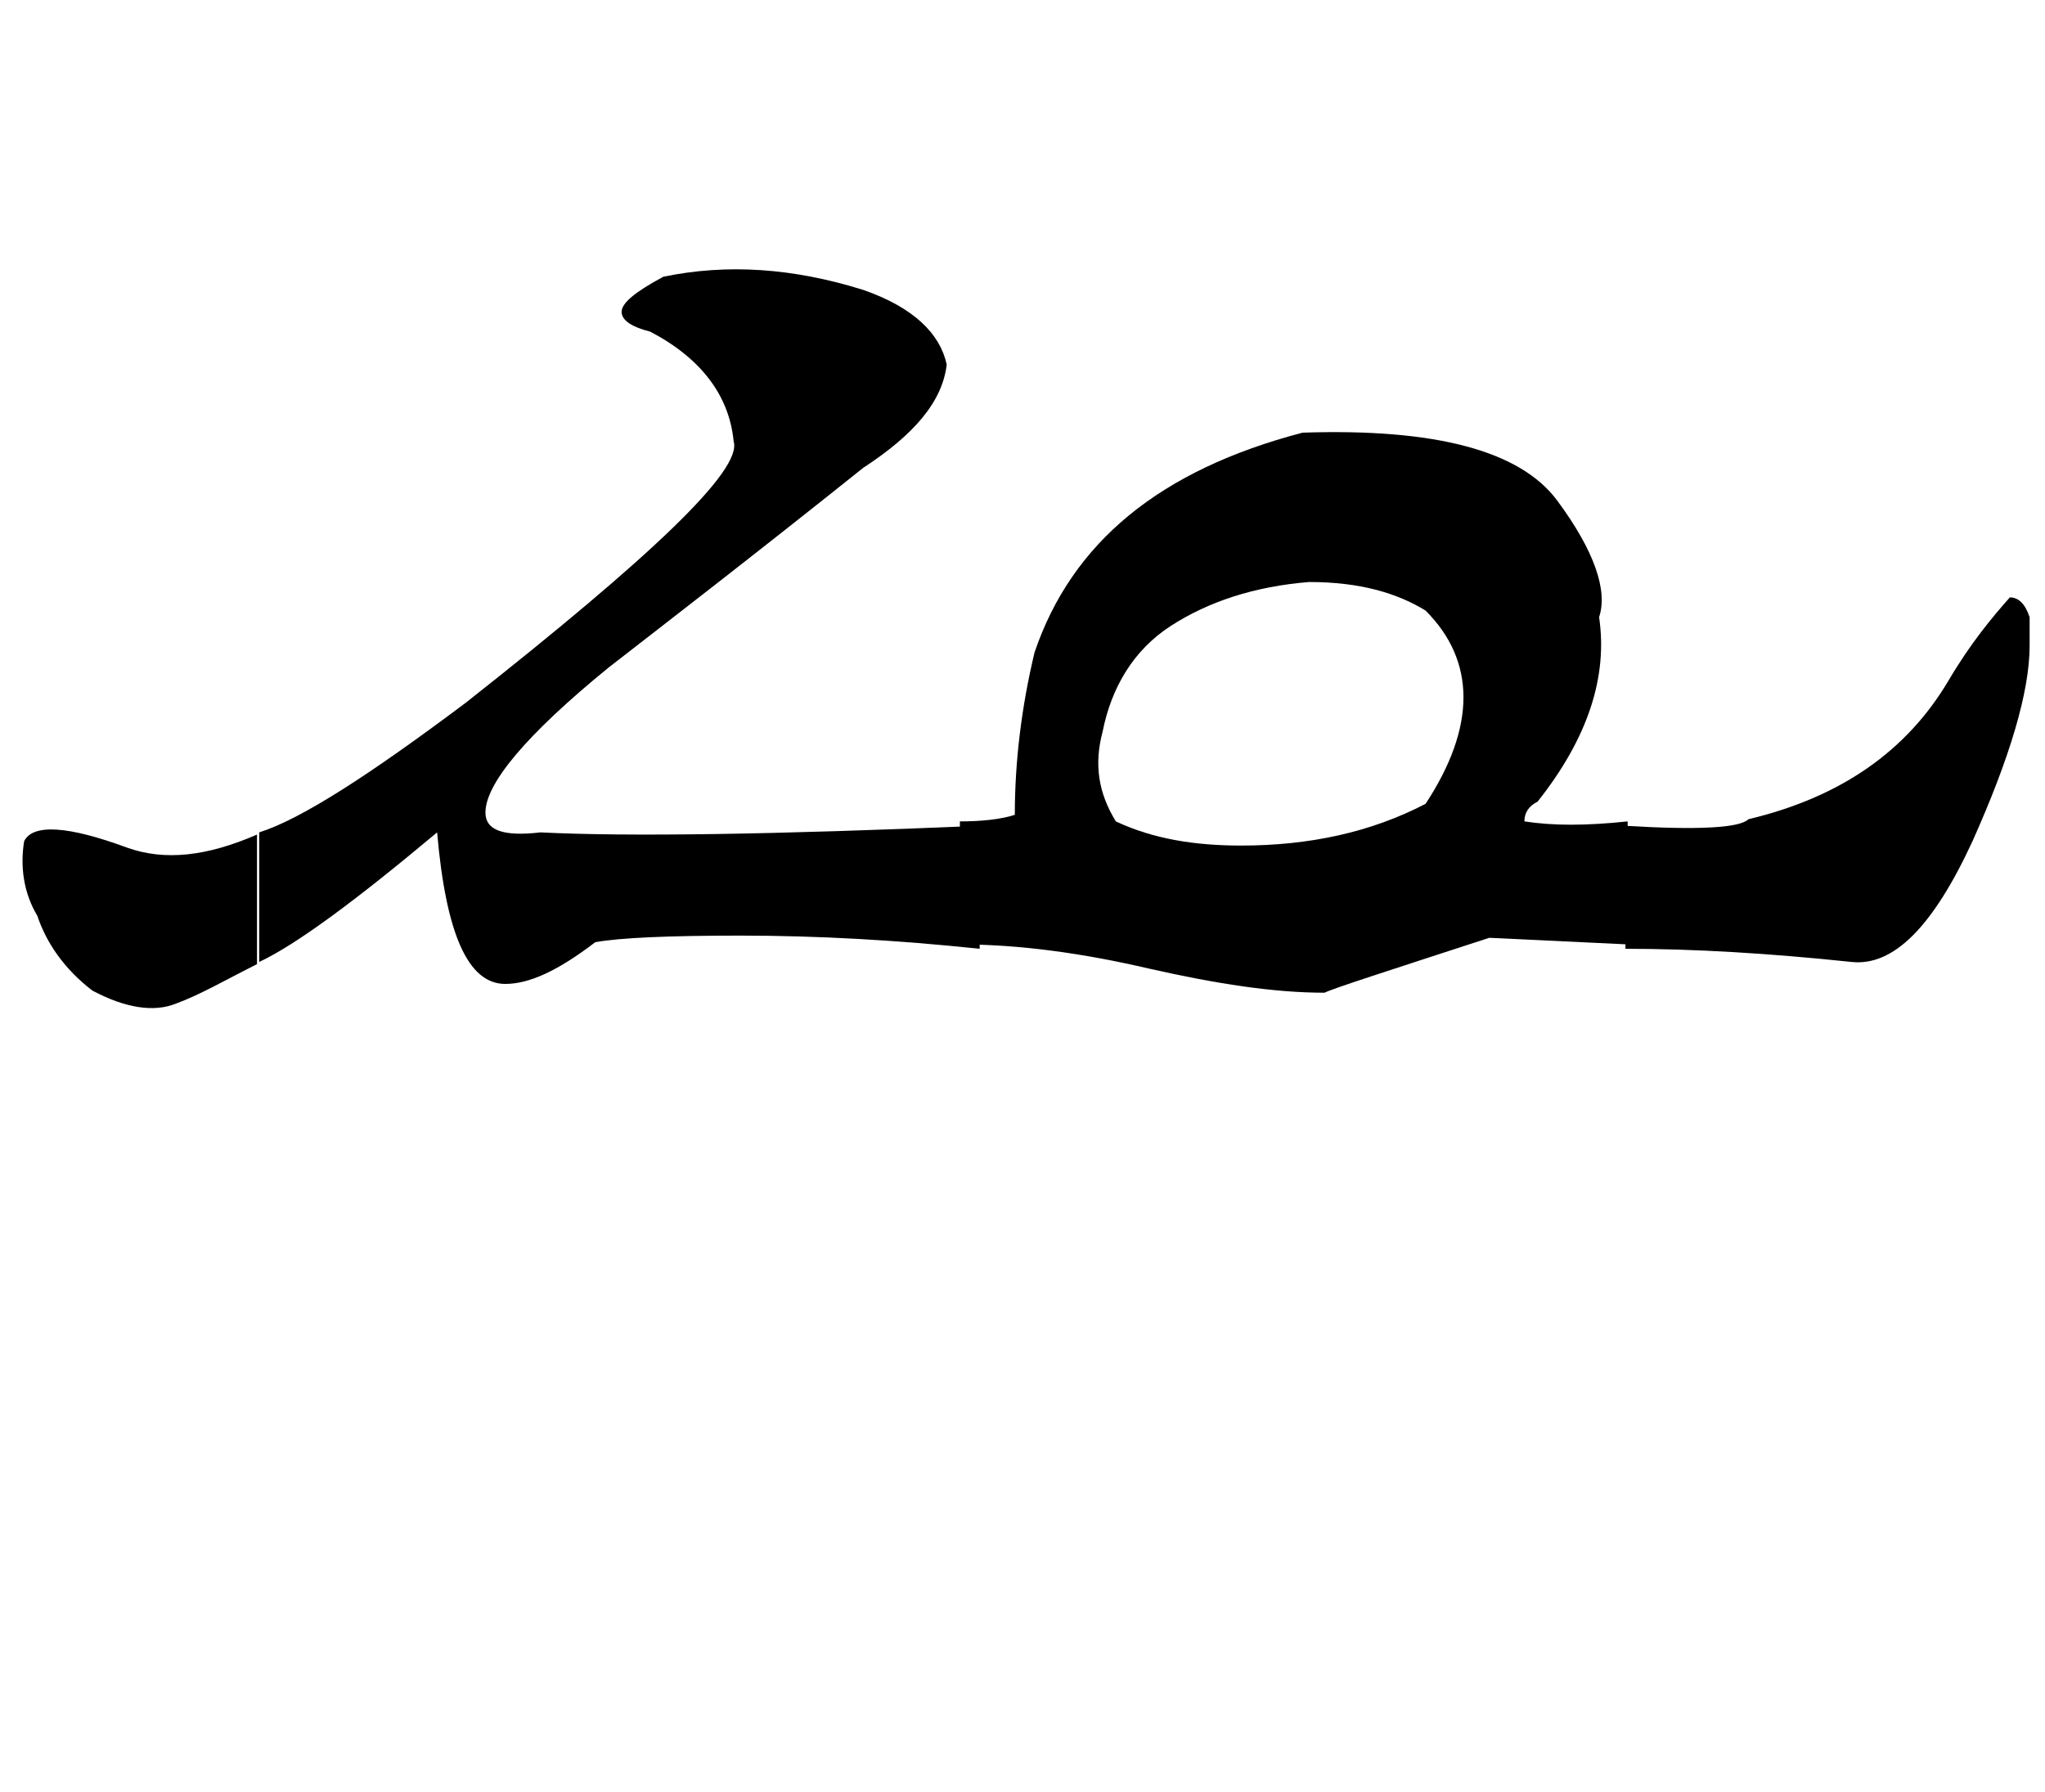 <?xml version="1.0" encoding="utf-8"?>
<!-- Generator: Adobe Illustrator 22.0.0, SVG Export Plug-In . SVG Version: 6.00 Build 0)  -->
<svg version="1.1" id="图层_1" xmlns="http://www.w3.org/2000/svg" xmlns:xlink="http://www.w3.org/1999/xlink" x="0px" y="0px"
	 viewBox="0 0 93.1 81.6" style="enable-background:new 0 0 93.1 81.6;" xml:space="preserve">
<g>
	<path d="M8,45.7c-1,0.4-2.3,0.2-3.8-0.6c-1.3-1-2.1-2.2-2.5-3.4c-0.6-1-0.8-2.2-0.6-3.4c0.4-0.8,2-0.7,4.7,0.3
		c1.7,0.6,3.6,0.4,5.9-0.6v5.9C10.3,44.6,9.1,45.3,8,45.7z M11.8,43.8v-5.9c1.9-0.6,5-2.6,9.4-5.9c8.5-6.7,12.6-10.6,12.2-11.9
		c-0.2-2.1-1.5-3.8-3.8-5c-0.8-0.2-1.3-0.5-1.3-0.9c0-0.4,0.6-0.9,1.9-1.6c2.9-0.6,5.9-0.4,9.1,0.6c2.3,0.8,3.5,2,3.8,3.4
		c-0.2,1.7-1.5,3.2-3.8,4.7c-5,4-8.9,7-11.6,9.1c-3.8,3.1-5.6,5.3-5.6,6.6c0,0.8,0.8,1.1,2.5,0.9c4,0.2,10.6,0.1,20-0.3v5.6
		c-3.8-0.4-7.4-0.6-10.9-0.6c-3.3,0-5.5,0.1-6.6,0.3c-1.7,1.3-3,1.9-4.1,1.9c-1.7,0-2.7-2.3-3.1-6.9C16.2,41,13.5,43,11.8,43.8z"/>
	<path d="M47.1,29.7c1.7-5,5.7-8.3,12.2-10c6-0.2,9.9,0.8,11.6,3.1c1.7,2.3,2.3,4.1,1.9,5.3c0.4,2.7-0.5,5.5-2.8,8.4
		c-0.4,0.2-0.6,0.5-0.6,0.9c1.3,0.2,2.8,0.2,4.7,0v5.6l-6.3-0.3c-4.6,1.5-7.1,2.3-7.5,2.5c-2.3,0-4.9-0.4-8-1.1
		c-3-0.7-5.9-1.1-8.6-1.1v-5.6c1,0,1.9-0.1,2.5-0.3C46.2,34.7,46.5,32.2,47.1,29.7z M56.5,38.5c3.1,0,5.9-0.6,8.4-1.9
		c2.3-3.5,2.3-6.5,0-8.8c-1.3-0.8-3-1.3-5.3-1.3c-2.5,0.2-4.6,0.9-6.3,2c-1.7,1.1-2.7,2.8-3.1,4.8c-0.4,1.5-0.2,2.8,0.6,4.1
		C52.5,38.2,54.4,38.5,56.5,38.5z M89.8,38.3c-1.8,3.9-3.6,5.7-5.5,5.5c-3.8-0.4-7.2-0.6-10.3-0.6v-5.6c3.3,0.2,5.2,0.1,5.6-0.3
		c4.2-1,7.2-3.1,9.1-6.3c1-1.7,2-2.9,2.8-3.8c0.4,0,0.7,0.3,0.9,0.9v1.3C92.4,31.5,91.5,34.5,89.8,38.3z"/>
</g>
</svg>
